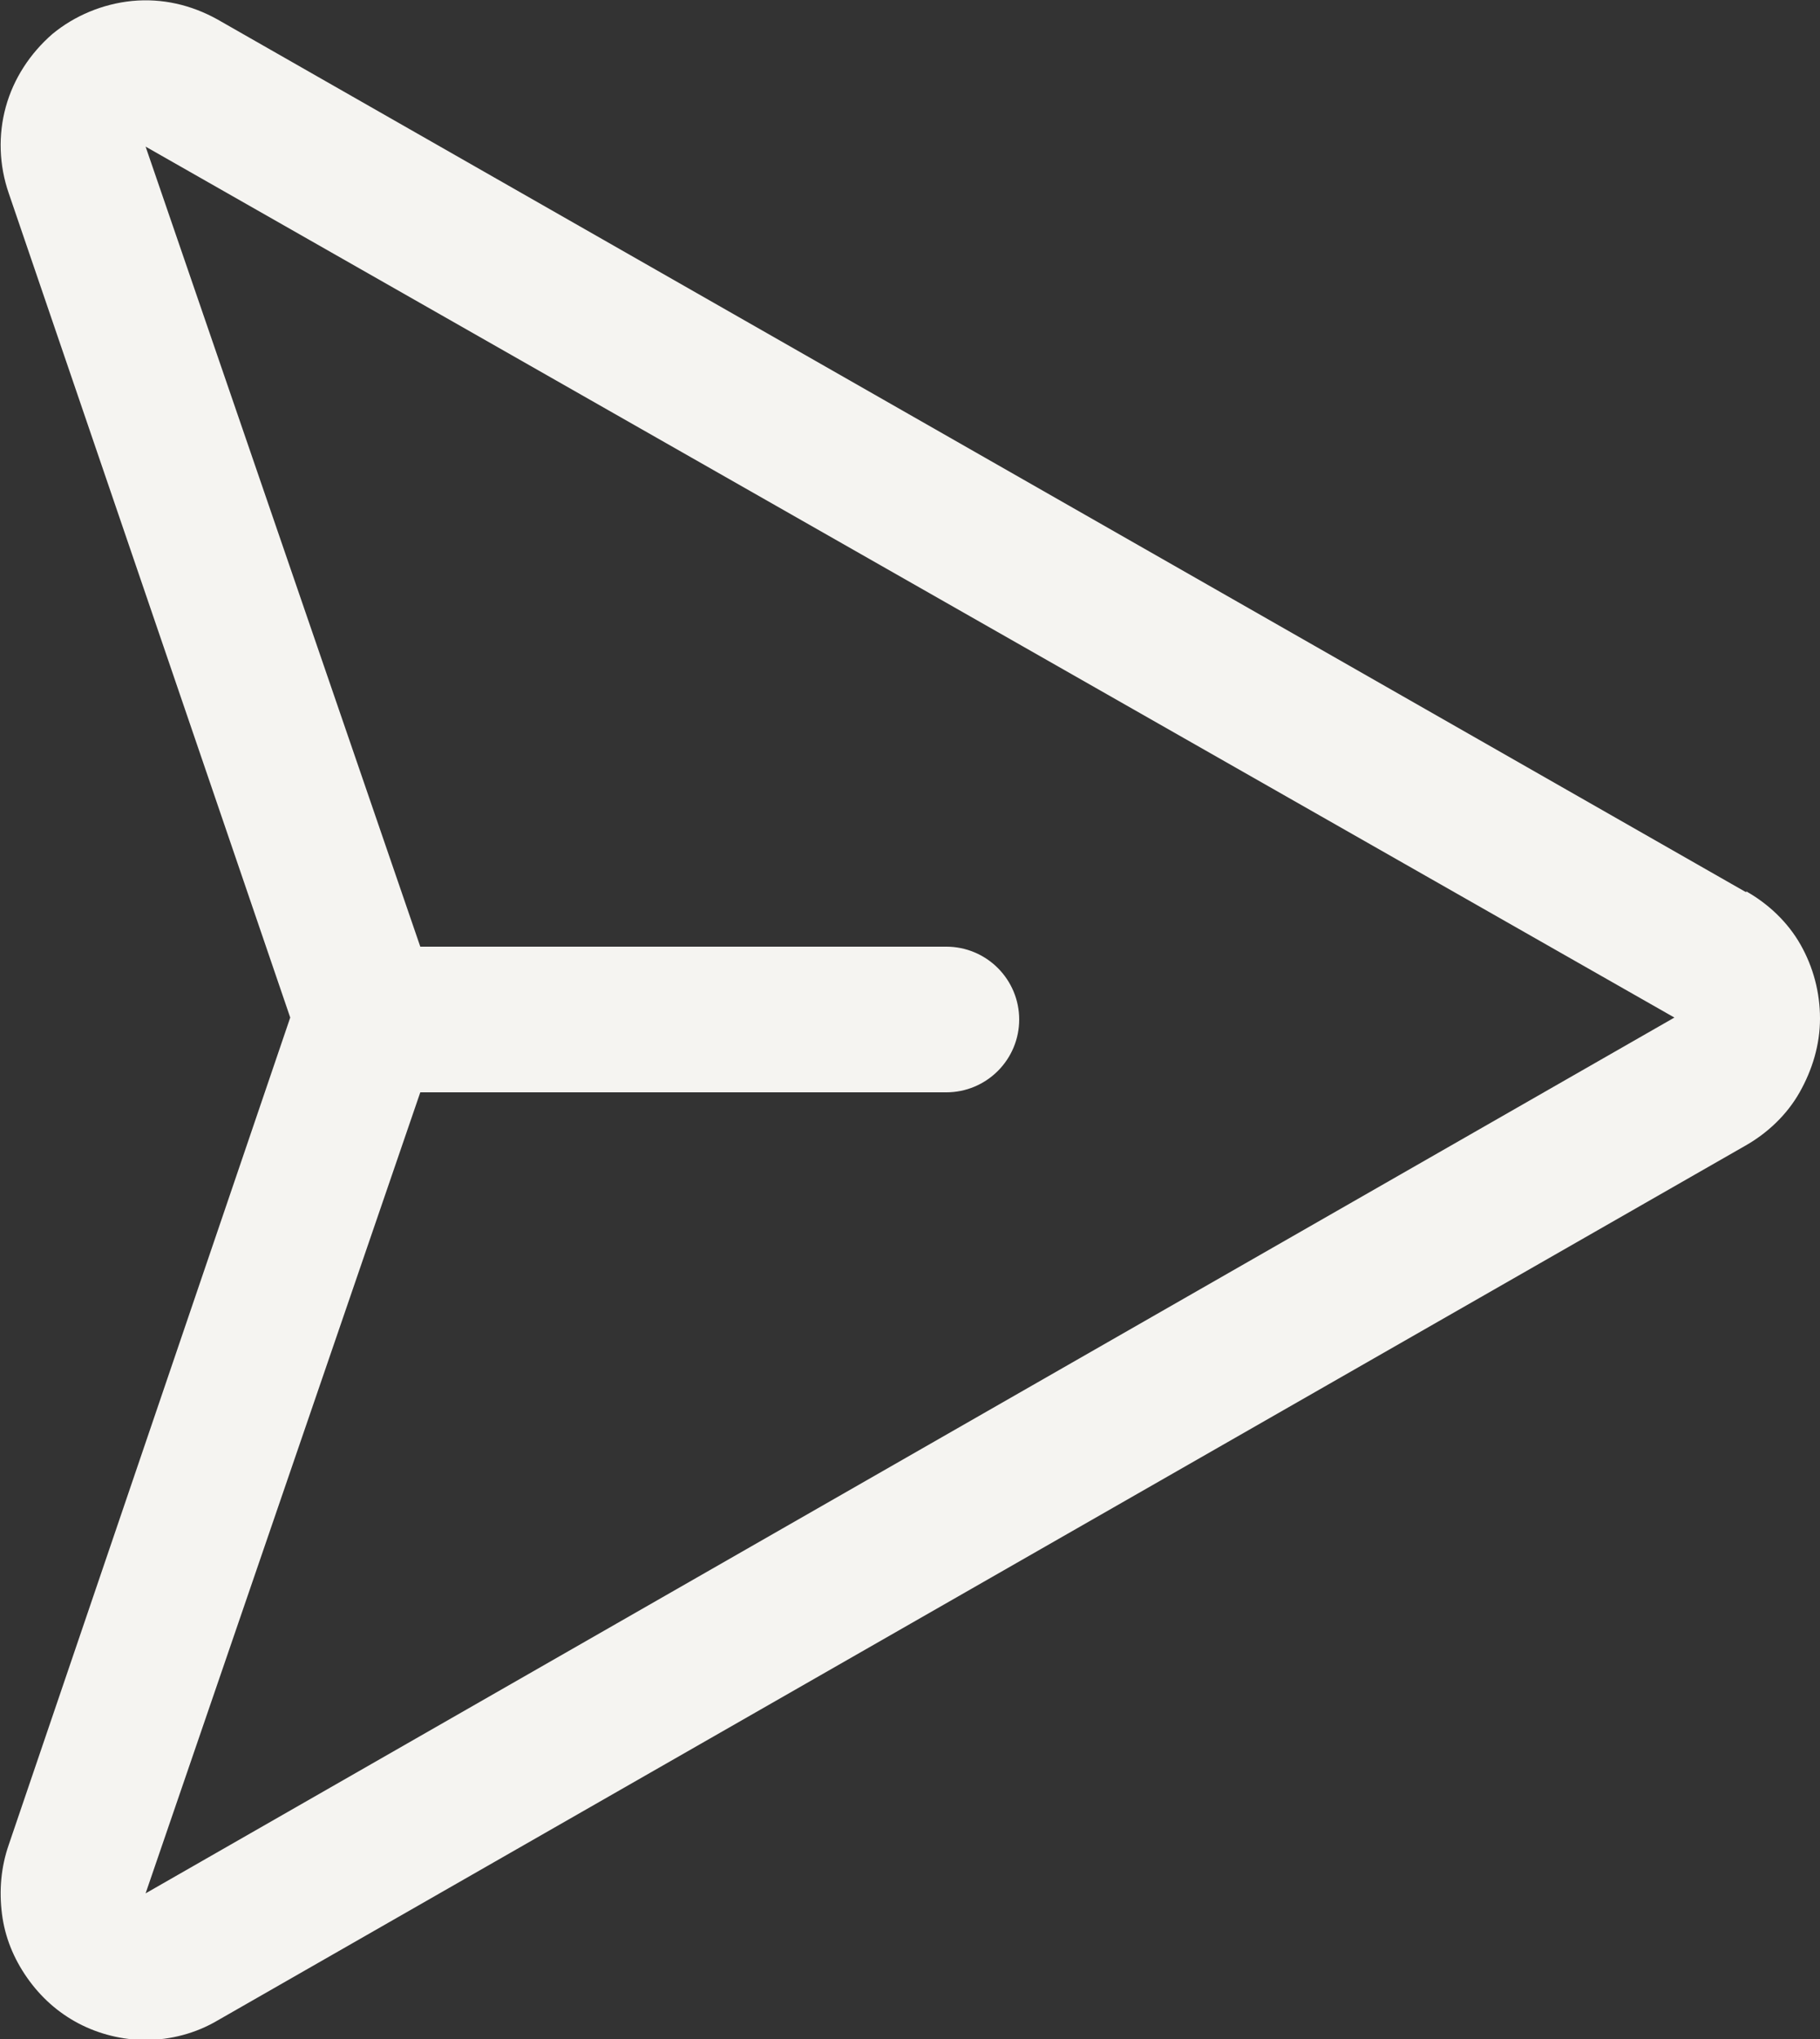 <?xml version="1.0" encoding="UTF-8"?>
<svg id="Layer_1" data-name="Layer 1" xmlns="http://www.w3.org/2000/svg" viewBox="0 0 18.75 21">
  <rect x="0" y="0" width="18.75" height="21" fill="#333333" stroke="none"/>
  <defs>
    <style>
      .cls-1 {
        fill: #f5f4f1;
      }
    </style>
  </defs>
  <path class="cls-1" d="M17.99,9.19L2.24,.2C1.97,.05,1.67-.02,1.36,.01c-.3,.03-.59,.15-.82,.34-.23,.2-.4,.46-.48,.75-.08,.29-.07,.6,.03,.89L2.99,10.48s0,0,0,0c0,0,0,0,0,0L.09,19c-.08,.23-.1,.47-.07,.71,.03,.24,.12,.46,.26,.66,.14,.2,.32,.36,.53,.47,.21,.11,.45,.17,.69,.17,.26,0,.52-.07,.74-.2l15.74-9.01c.23-.13,.43-.32,.56-.55,.13-.23,.21-.49,.21-.76,0-.27-.07-.53-.2-.76-.13-.23-.33-.42-.56-.55h0ZM1.5,19.5h0s2.83-8.25,2.83-8.25h5.42c.2,0,.39-.08,.53-.22s.22-.33,.22-.53-.08-.39-.22-.53c-.14-.14-.33-.22-.53-.22H4.33L1.5,1.51h0s15.75,8.97,15.75,8.97L1.5,19.5Z"/>
</svg>